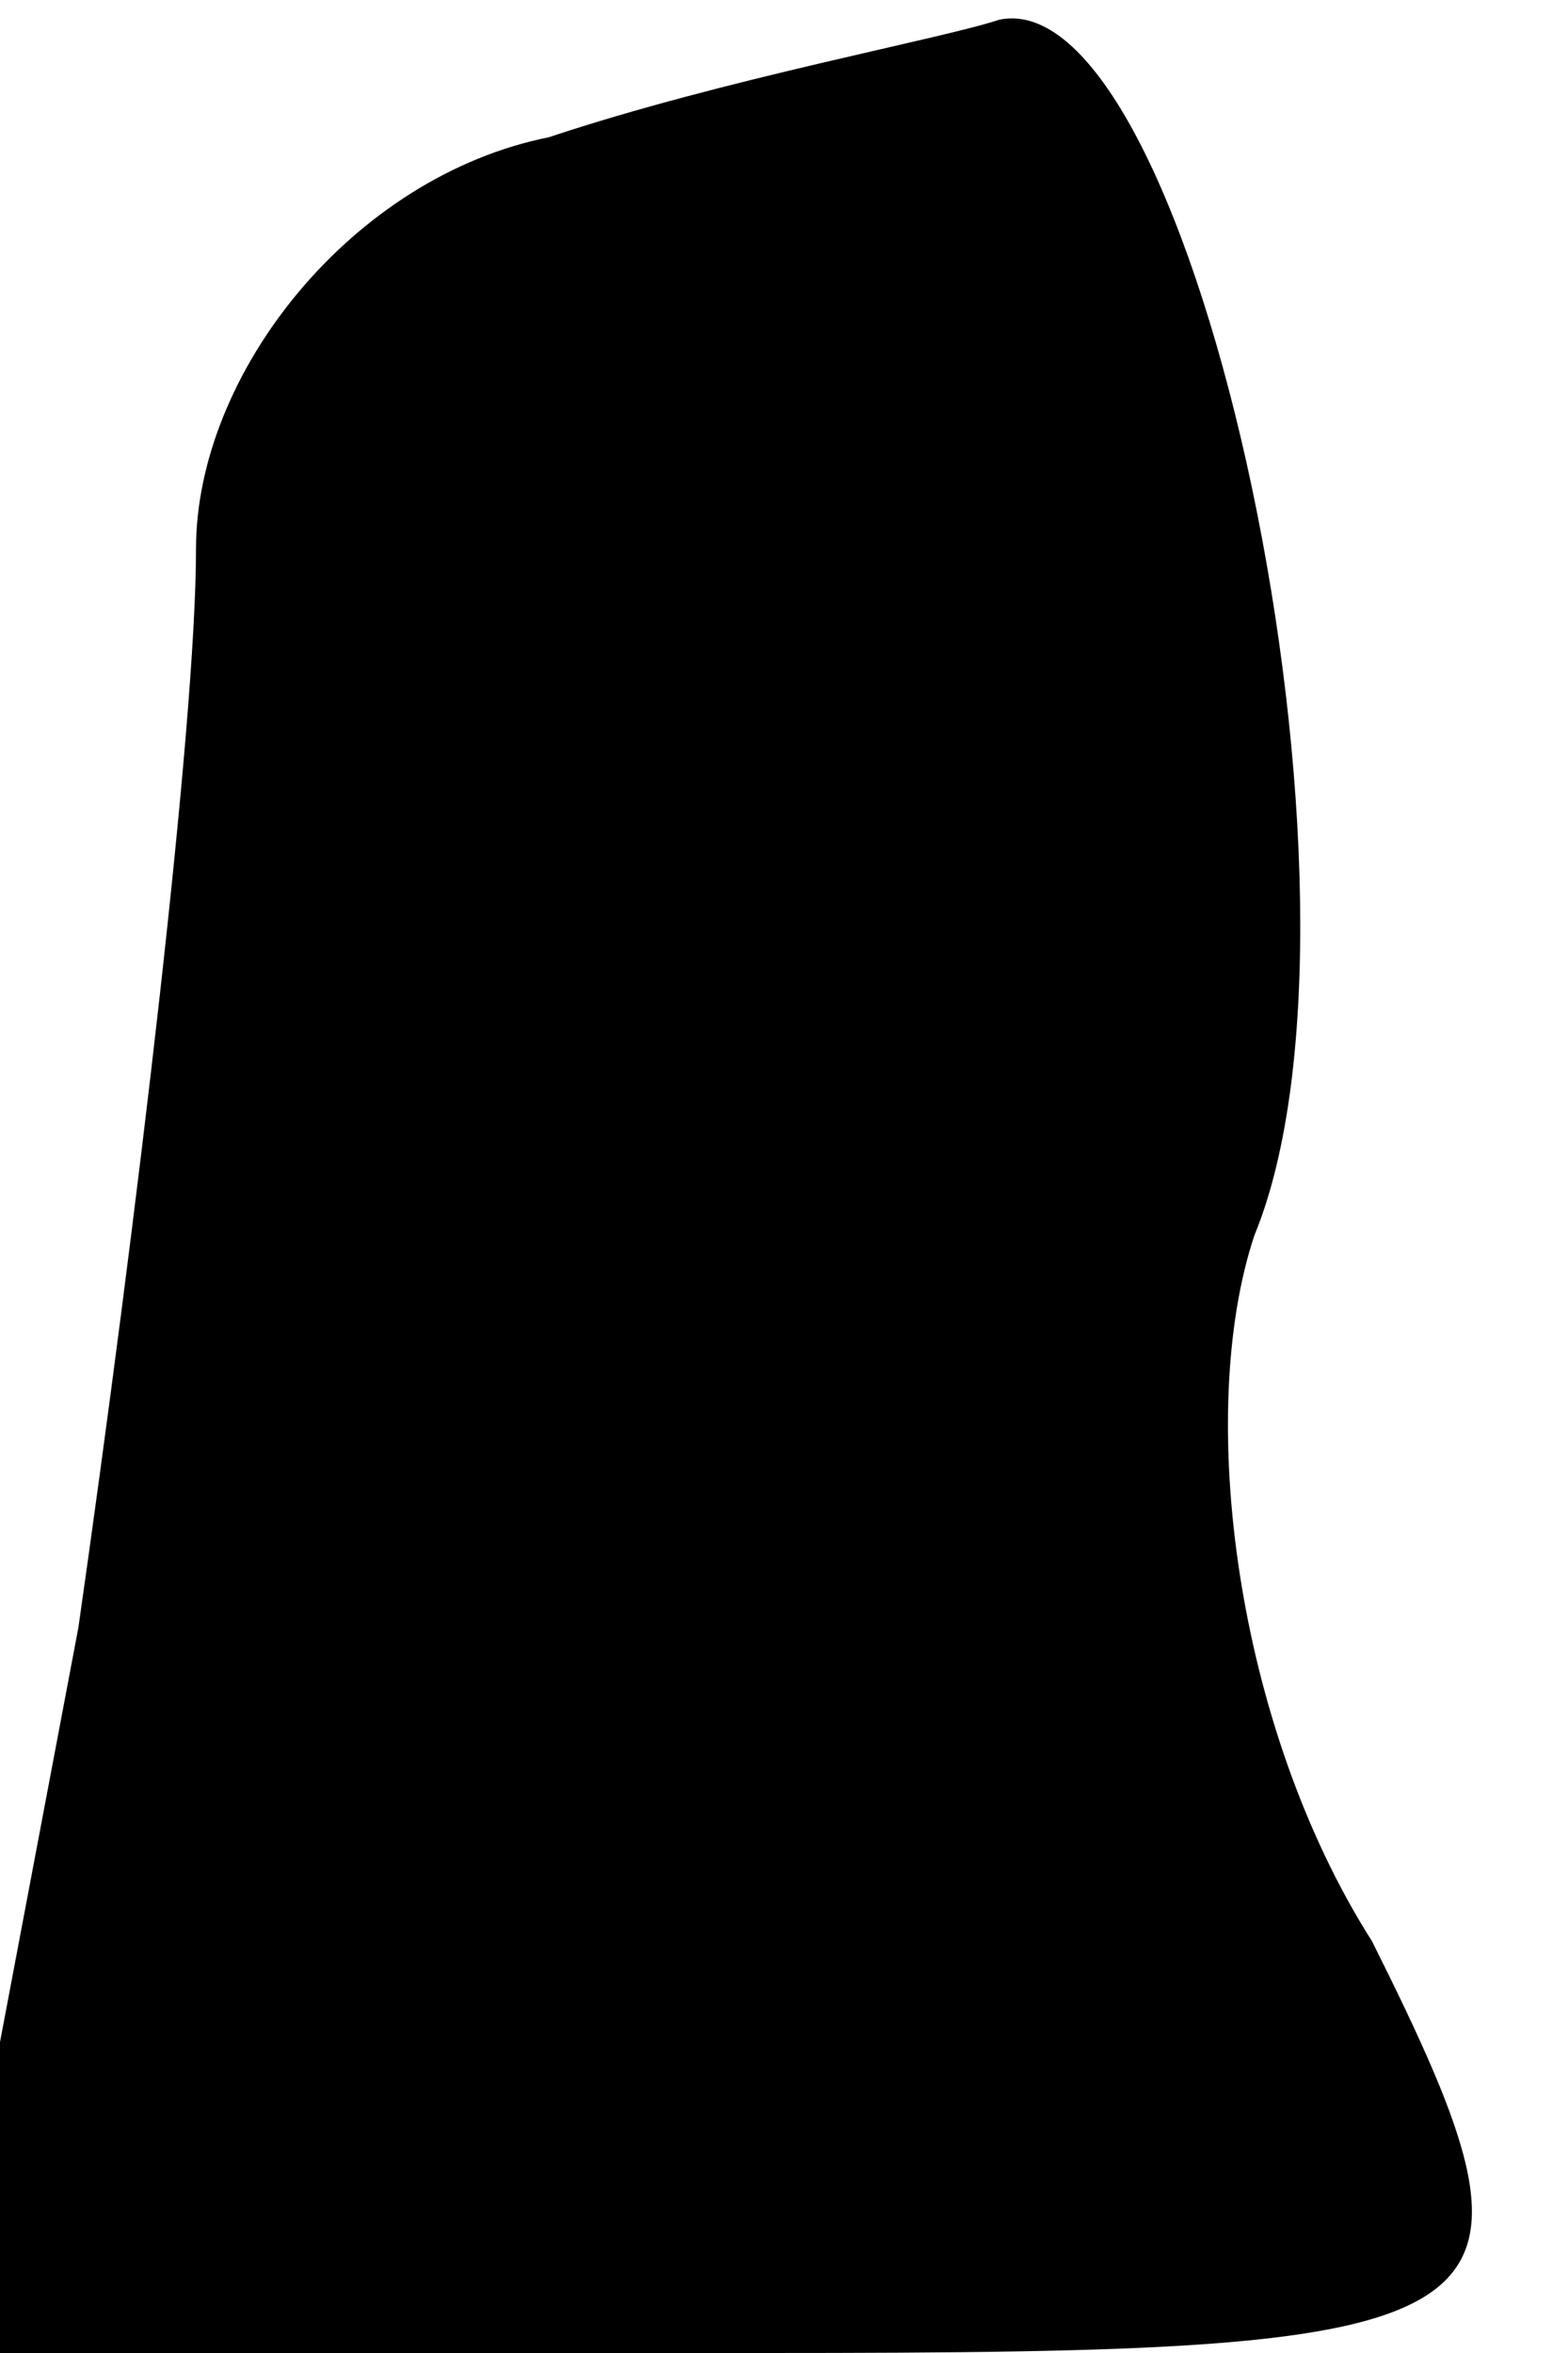 <?xml version="1.0" standalone="no"?>
<!DOCTYPE svg PUBLIC "-//W3C//DTD SVG 20010904//EN"
 "http://www.w3.org/TR/2001/REC-SVG-20010904/DTD/svg10.dtd">
<svg version="1.0" xmlns="http://www.w3.org/2000/svg"
 width="8pt" height="12pt" viewBox="0 0 8 12"
 preserveAspectRatio="xMidYMid meet">
<g transform="translate(0,12) scale(0.1,-0.1)"
fill="#000000" stroke="none">
<path fill="#000000" stroke="none" d="M28 113 c-10 -2 -18 -12 -18 -21 0 -9
-3 -34 -6 -55 l-7 -37 42 0 c39 0 41 1 31 21 -7 11 -9 27 -6 36 7 17 -3 64
-13 62 -3 -1 -14 -3 -23 -6z"/>
</g>
</svg>
